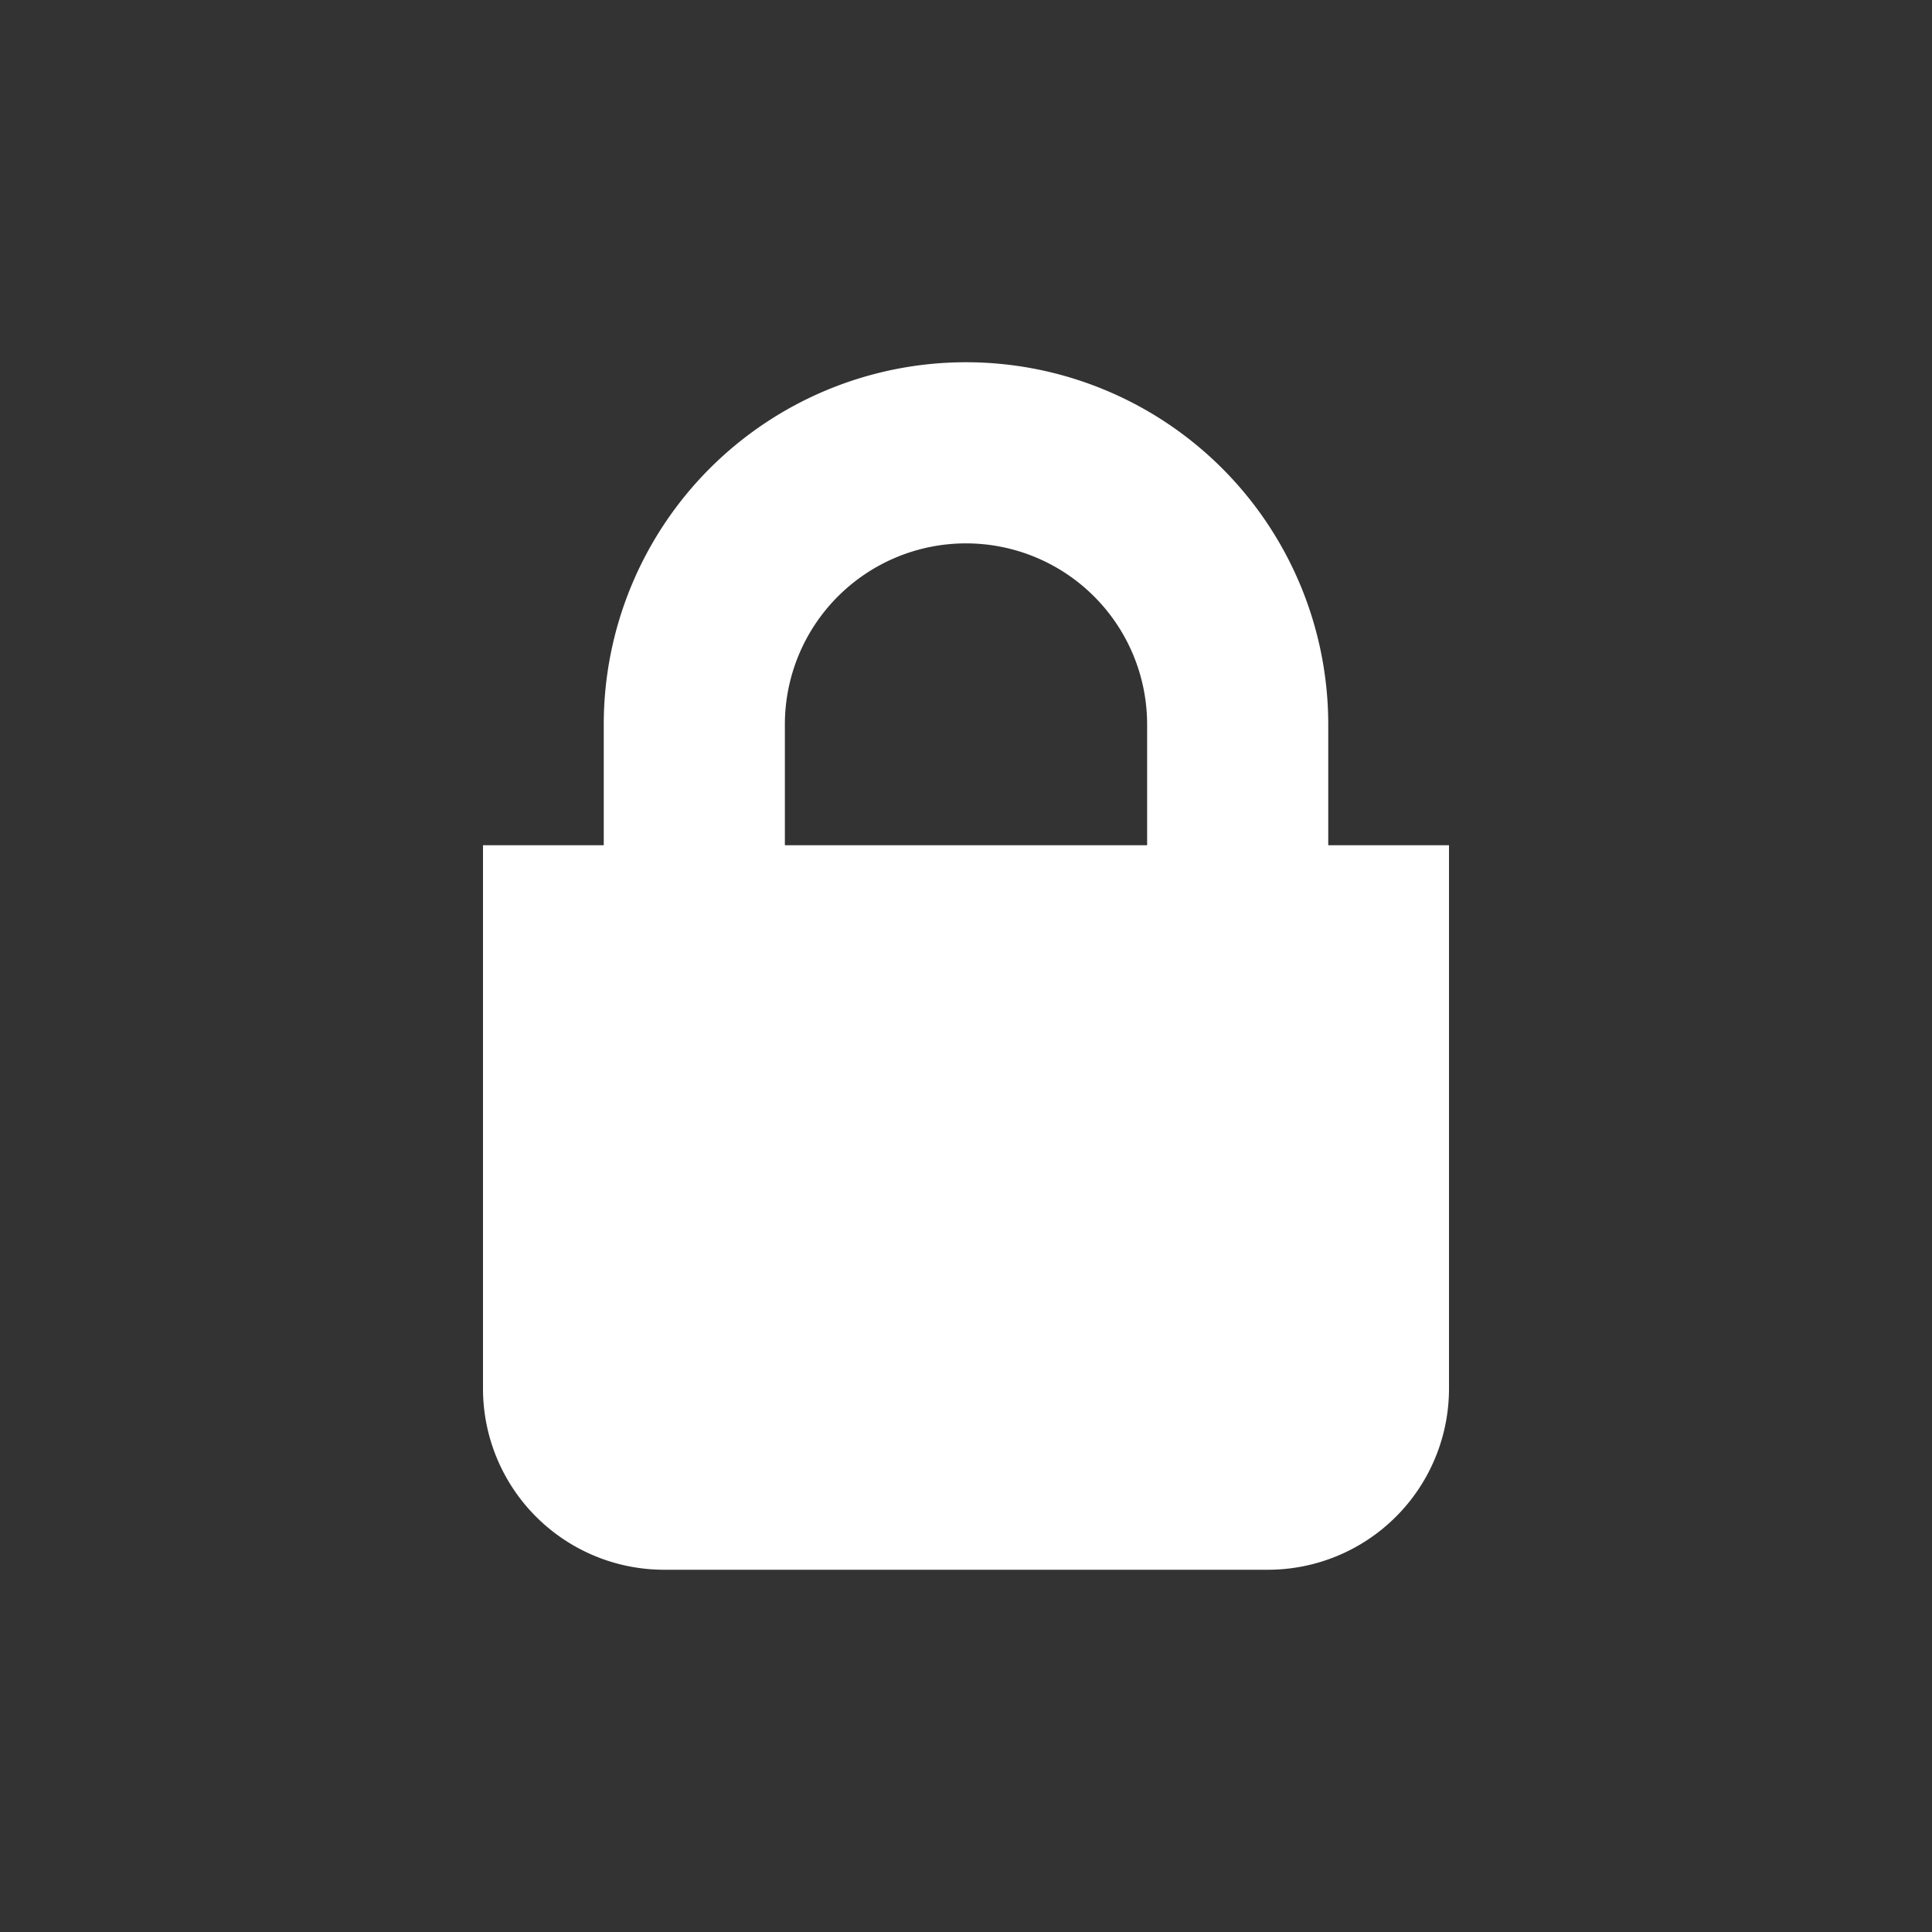 <svg stroke-linejoin="round" data-testid="geist-icon" viewBox="0 0 16 16"><rect x="0" y="0" width="16" height="16" fill="#333333" stroke="none"/><path fill="white" fill-rule="evenodd" d="M9.5 6v1h-3V6a1.5 1.5 0 113 0zM5 7V6a3 3 0 016 0v1h1v4.5a1.5 1.5 0 01-1.5 1.5h-5A1.5 1.5 0 014 11.5V7h1z" clip-rule="evenodd"/></svg>